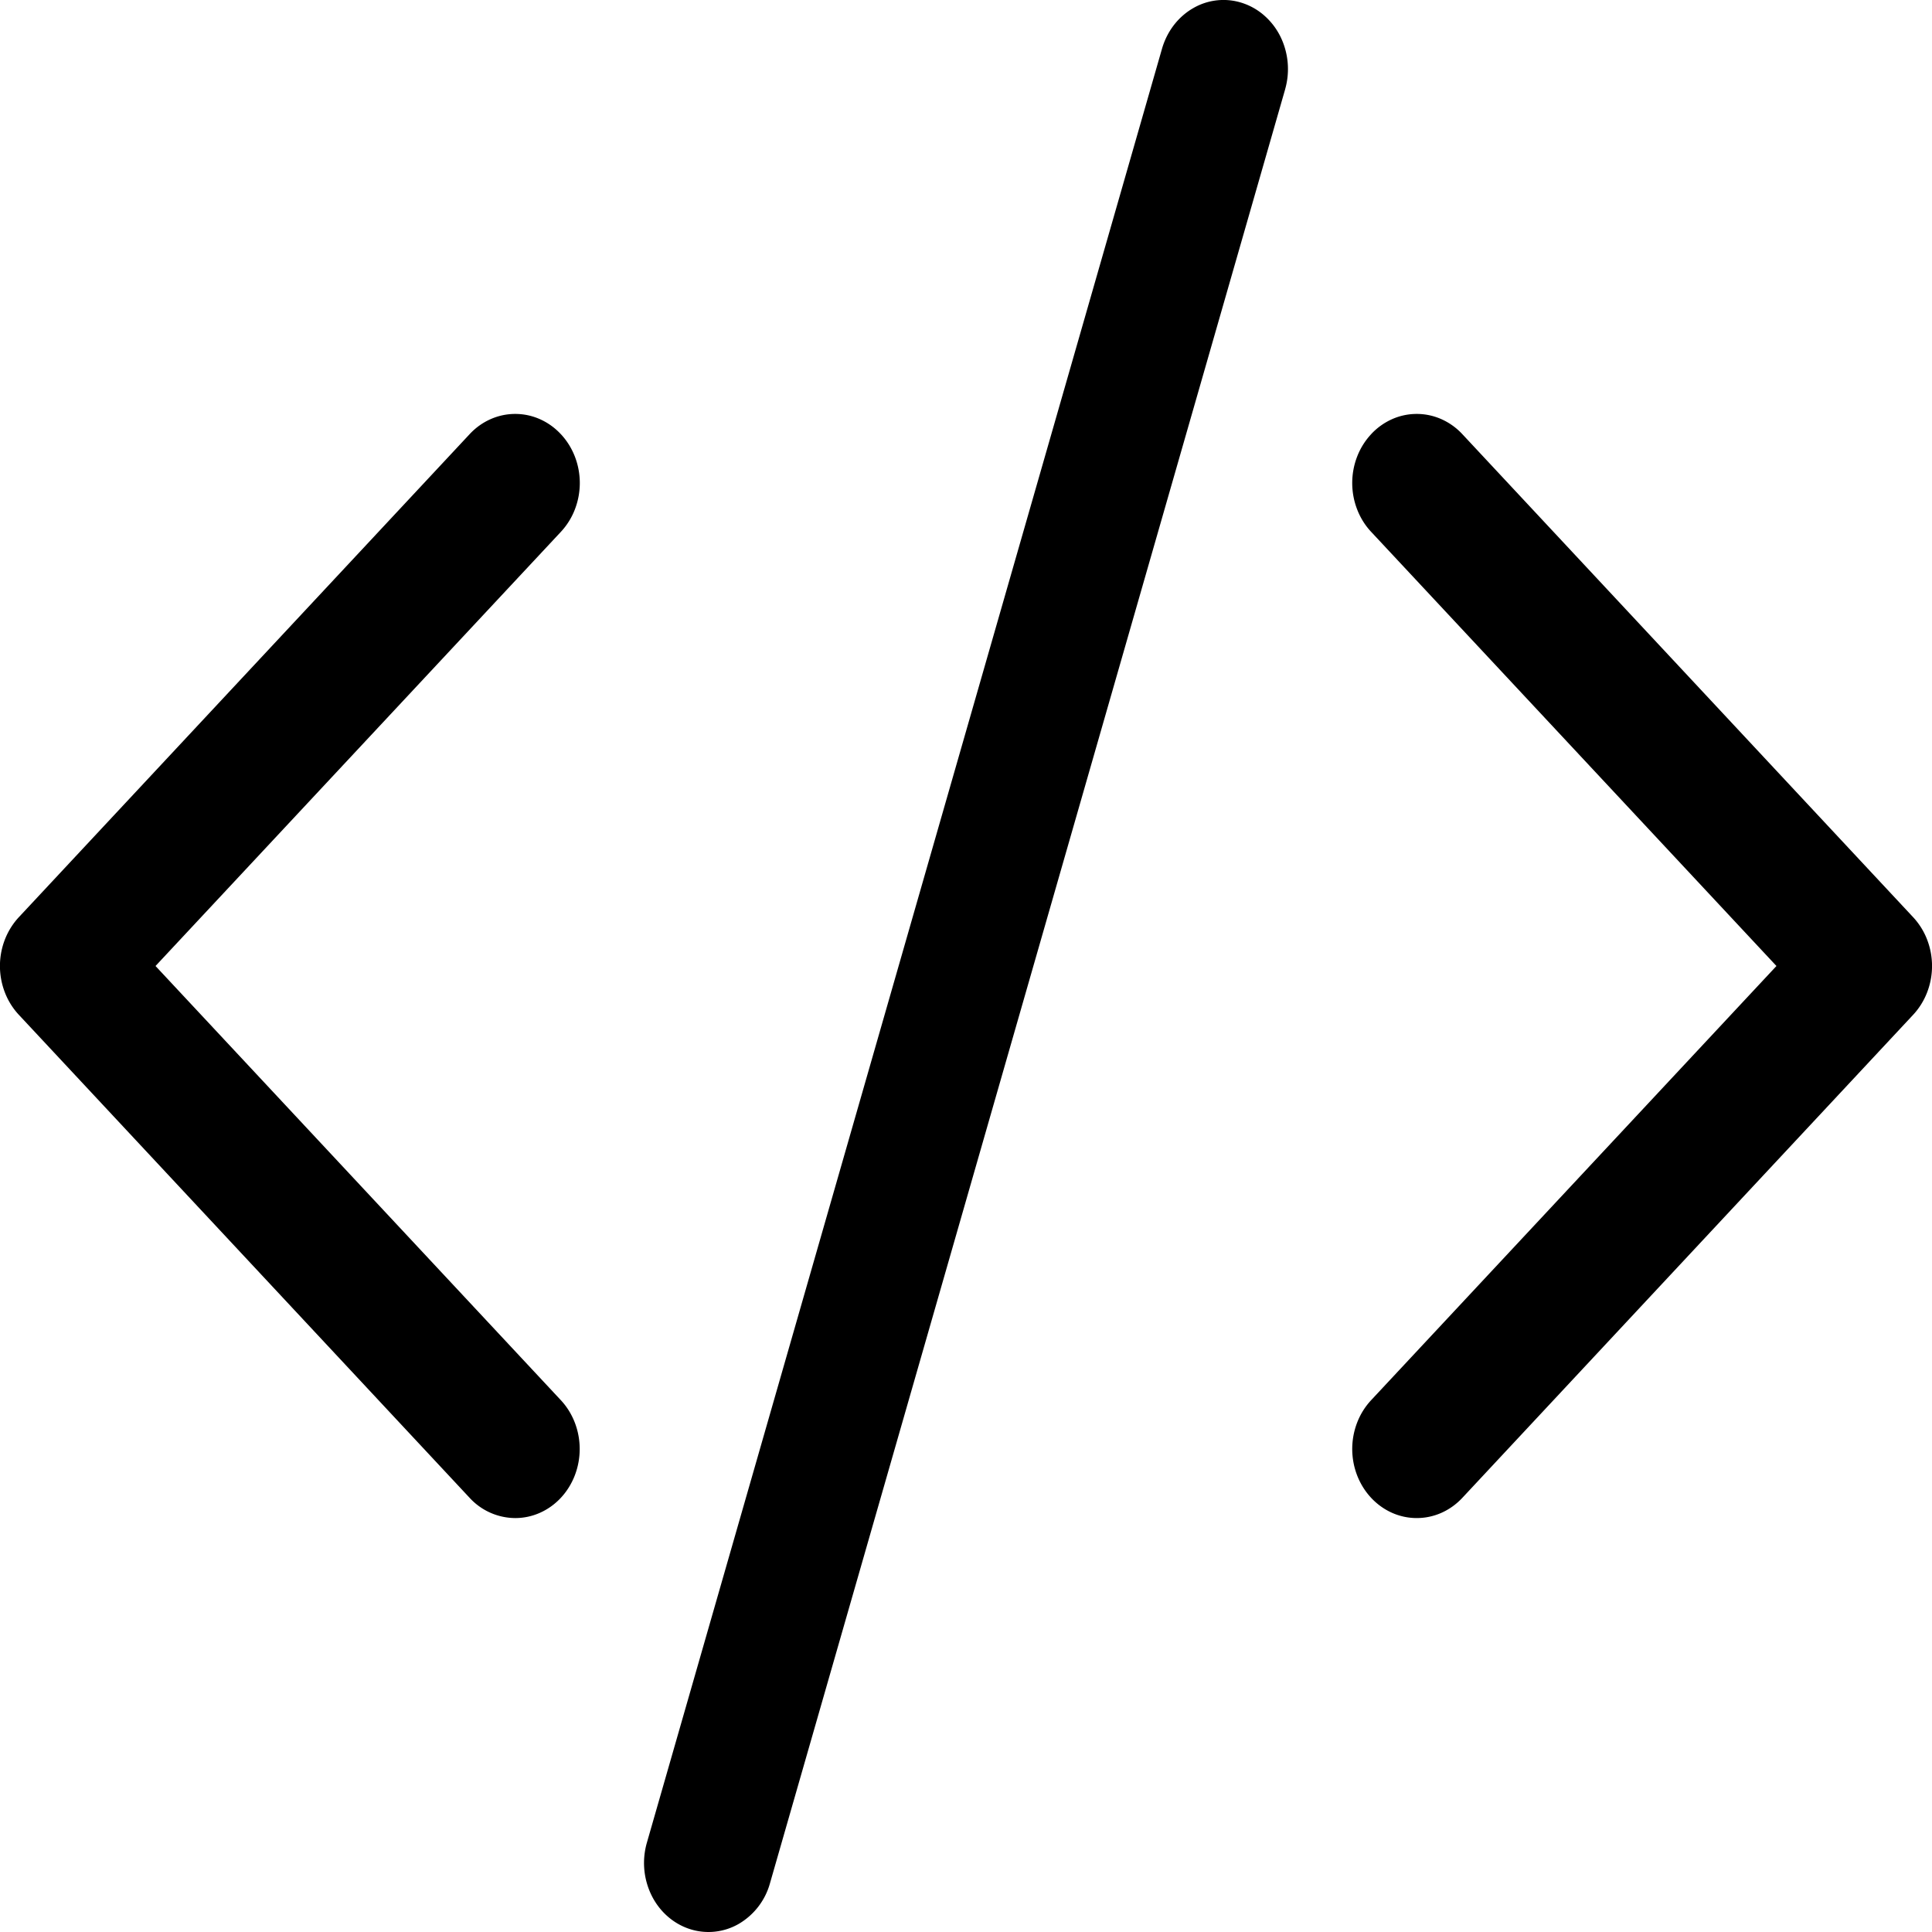 <svg xmlns="http://www.w3.org/2000/svg" width="80" height="80" fill="none" viewBox="0 0 80 80">
  <path fill="#000" d="M53.214 3.698a3.05 3.05 0 0 0-.192-2.178 2.827 2.827 0 0 0-.657-.864 2.6 2.6 0 0 0-.916-.53 2.498 2.498 0 0 0-2.032.206c-.31.176-.583.415-.807.704-.223.29-.39.623-.494.982l-21.33 74.284a3.042 3.042 0 0 0 .192 2.178c.33.67.897 1.171 1.573 1.394a2.508 2.508 0 0 0 2.032-.206 2.82 2.82 0 0 0 1.3-1.686L53.215 3.698Zm-29.99 14.28c.248.265.445.58.58.927a3.036 3.036 0 0 1 0 2.19 2.88 2.88 0 0 1-.58.928L6.44 40l16.782 17.977c.501.536.782 1.264.782 2.023 0 .758-.281 1.486-.782 2.023-.5.536-1.18.837-1.887.837a2.583 2.583 0 0 1-1.888-.837l-18.665-20a2.878 2.878 0 0 1-.58-.928 3.035 3.035 0 0 1 0-2.19c.135-.347.332-.662.58-.928l18.665-20c.247-.266.542-.477.866-.62a2.514 2.514 0 0 1 2.044 0c.323.143.618.354.865.62Zm33.553 0a2.88 2.88 0 0 0-.58.927 3.036 3.036 0 0 0 0 2.19c.134.347.331.663.58.928L73.559 40 56.777 57.977a2.884 2.884 0 0 0-.58.928 3.04 3.04 0 0 0 0 2.19c.135.347.332.662.58.928.248.265.542.476.866.62a2.515 2.515 0 0 0 2.043 0c.324-.144.618-.355.866-.62l18.665-20c.248-.266.445-.58.58-.928a3.036 3.036 0 0 0 0-2.19 2.878 2.878 0 0 0-.58-.928l-18.665-20a2.665 2.665 0 0 0-.866-.62 2.514 2.514 0 0 0-2.044 0 2.664 2.664 0 0 0-.865.62Z"/>
</svg>
